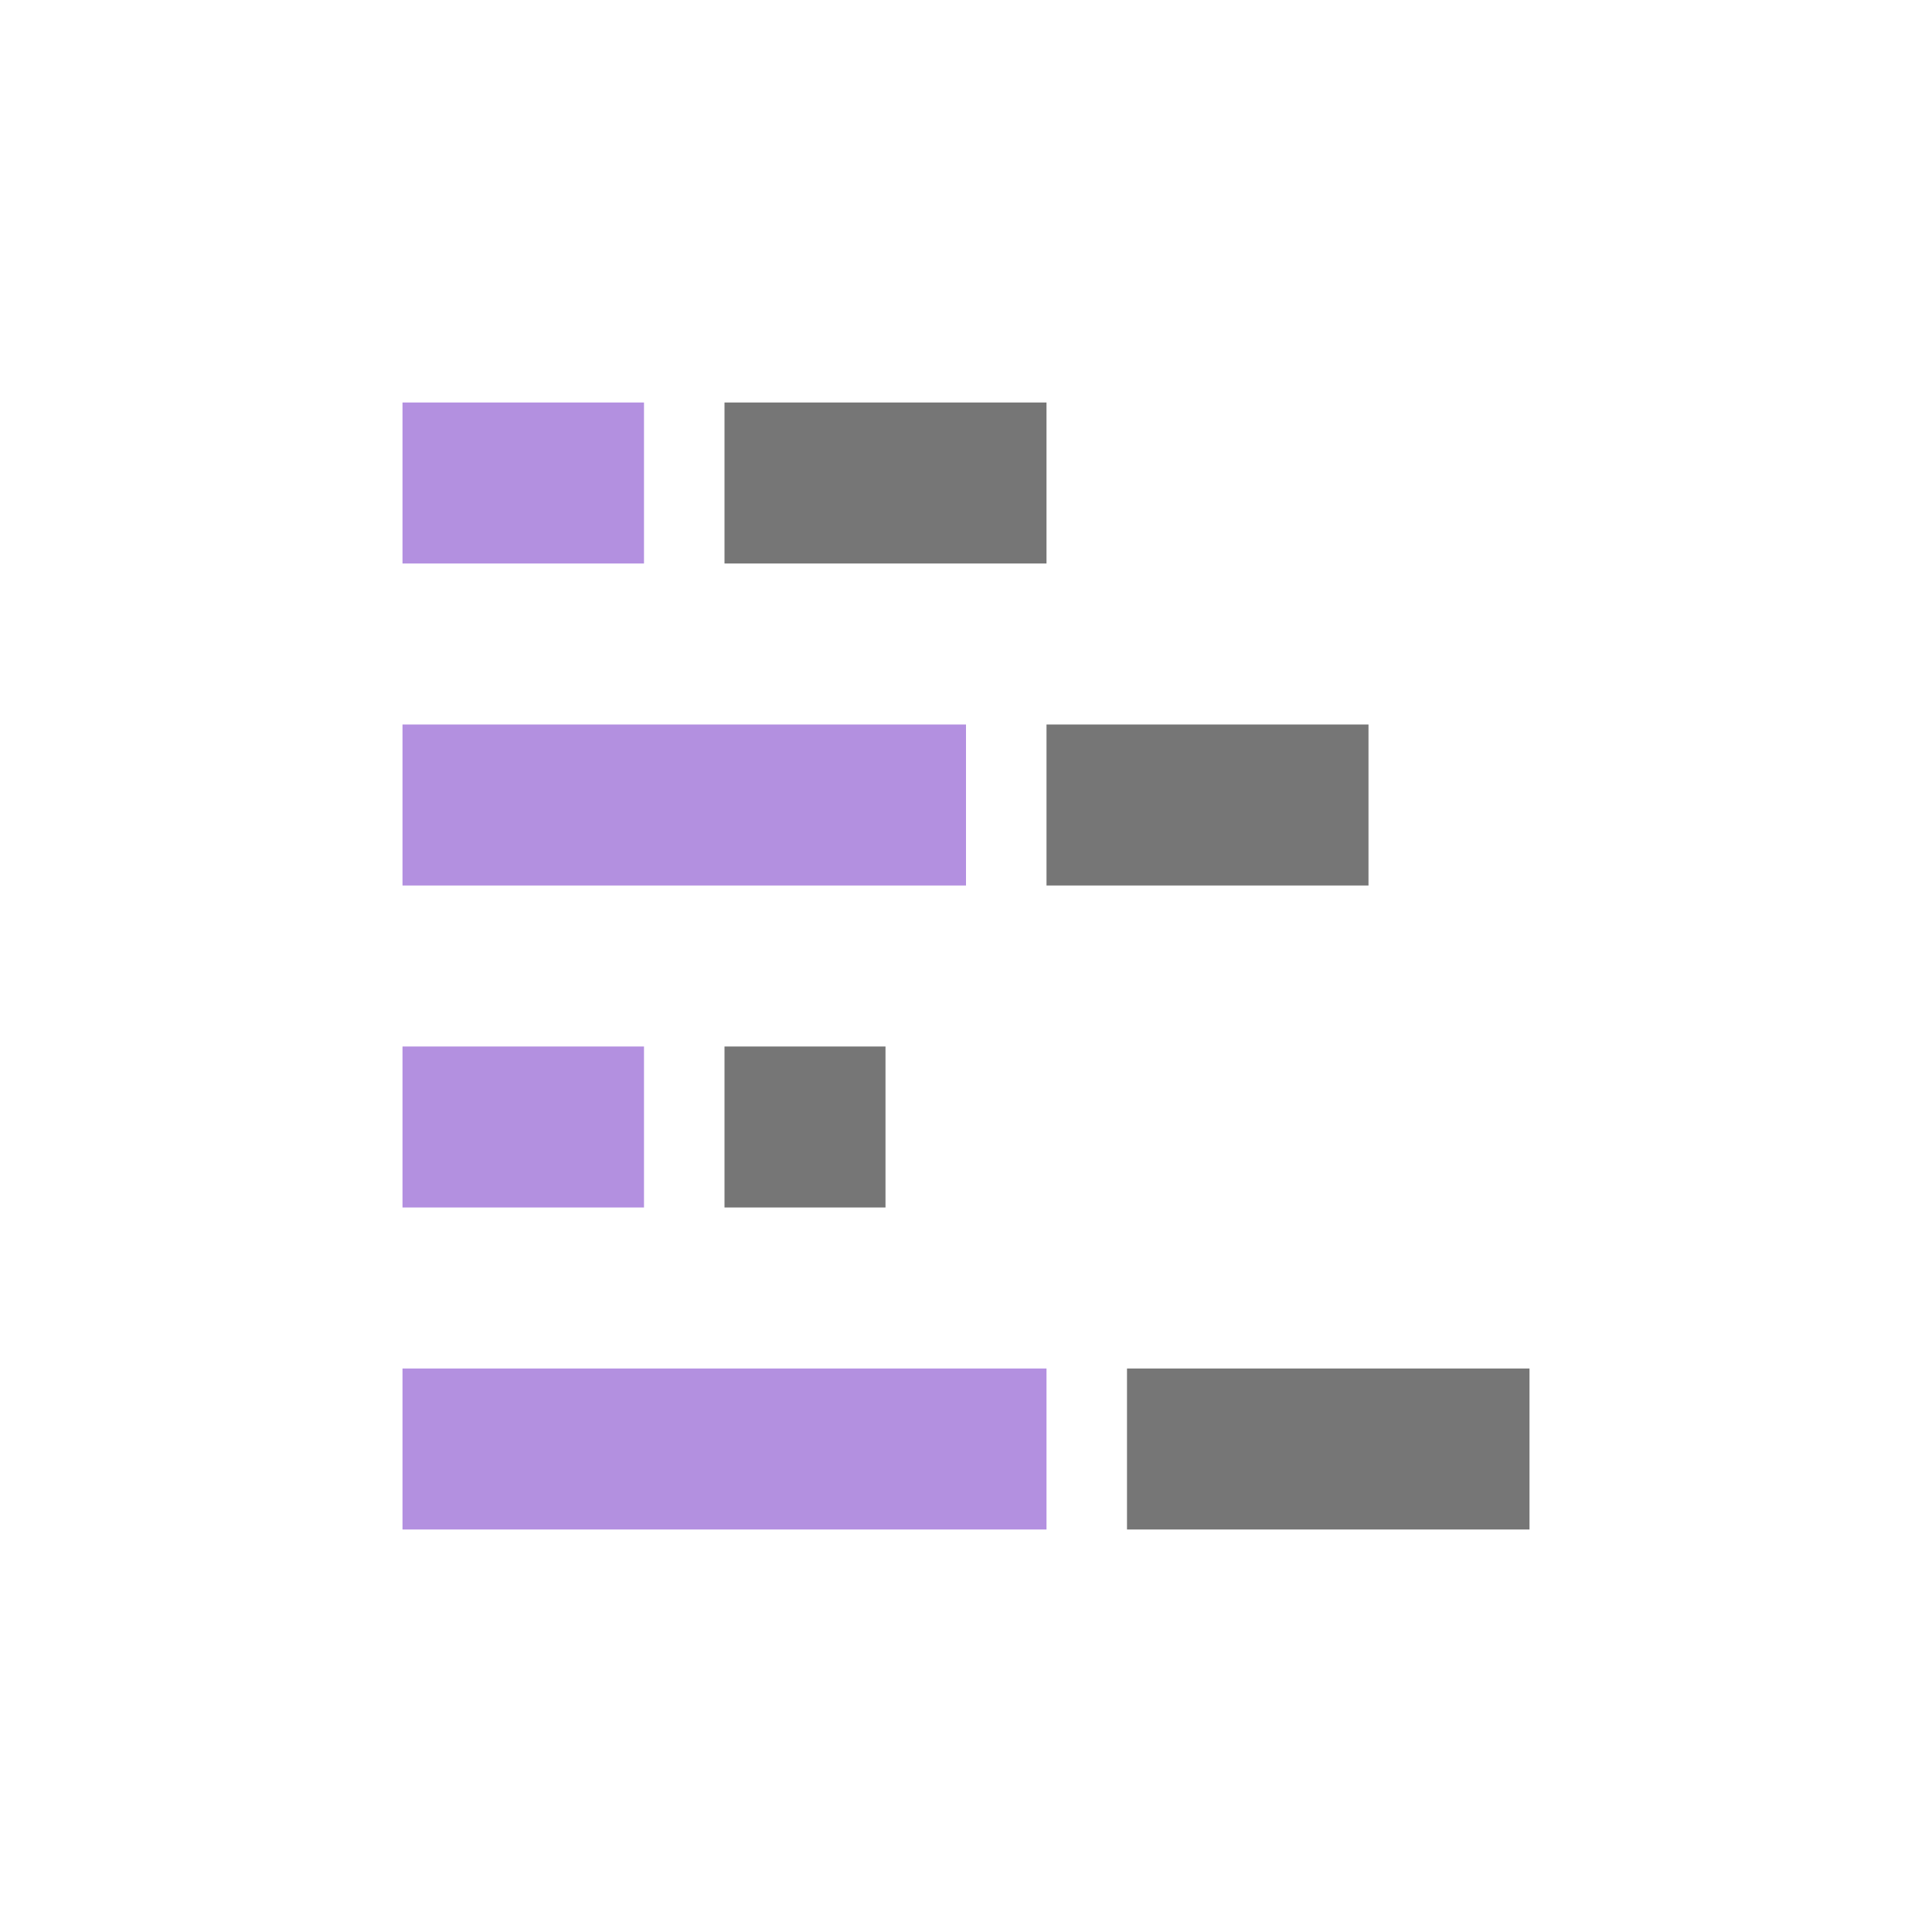 <svg width="24" height="24" viewBox="0 0 24 24" fill="none" xmlns="http://www.w3.org/2000/svg">
<path fill-rule="evenodd" clip-rule="evenodd" d="M13 19L13 17L5 17L5 19L13 19ZM12 11L12 9L5 9L5 11L12 11ZM8 7L8 5L5 5L5 7L8 7ZM8 13L8 15L5 15L5 13L8 13Z" fill="#B390E0"/>
<path fill-rule="evenodd" clip-rule="evenodd" d="M19 19L19 17L14 17L14 19L19 19ZM17 11L17 9L13 9L13 11L17 11ZM13 7L13 5L9 5L9 7L13 7ZM11 13L11 15L9 15L9 13L11 13Z" fill="#767676"/>
</svg>
